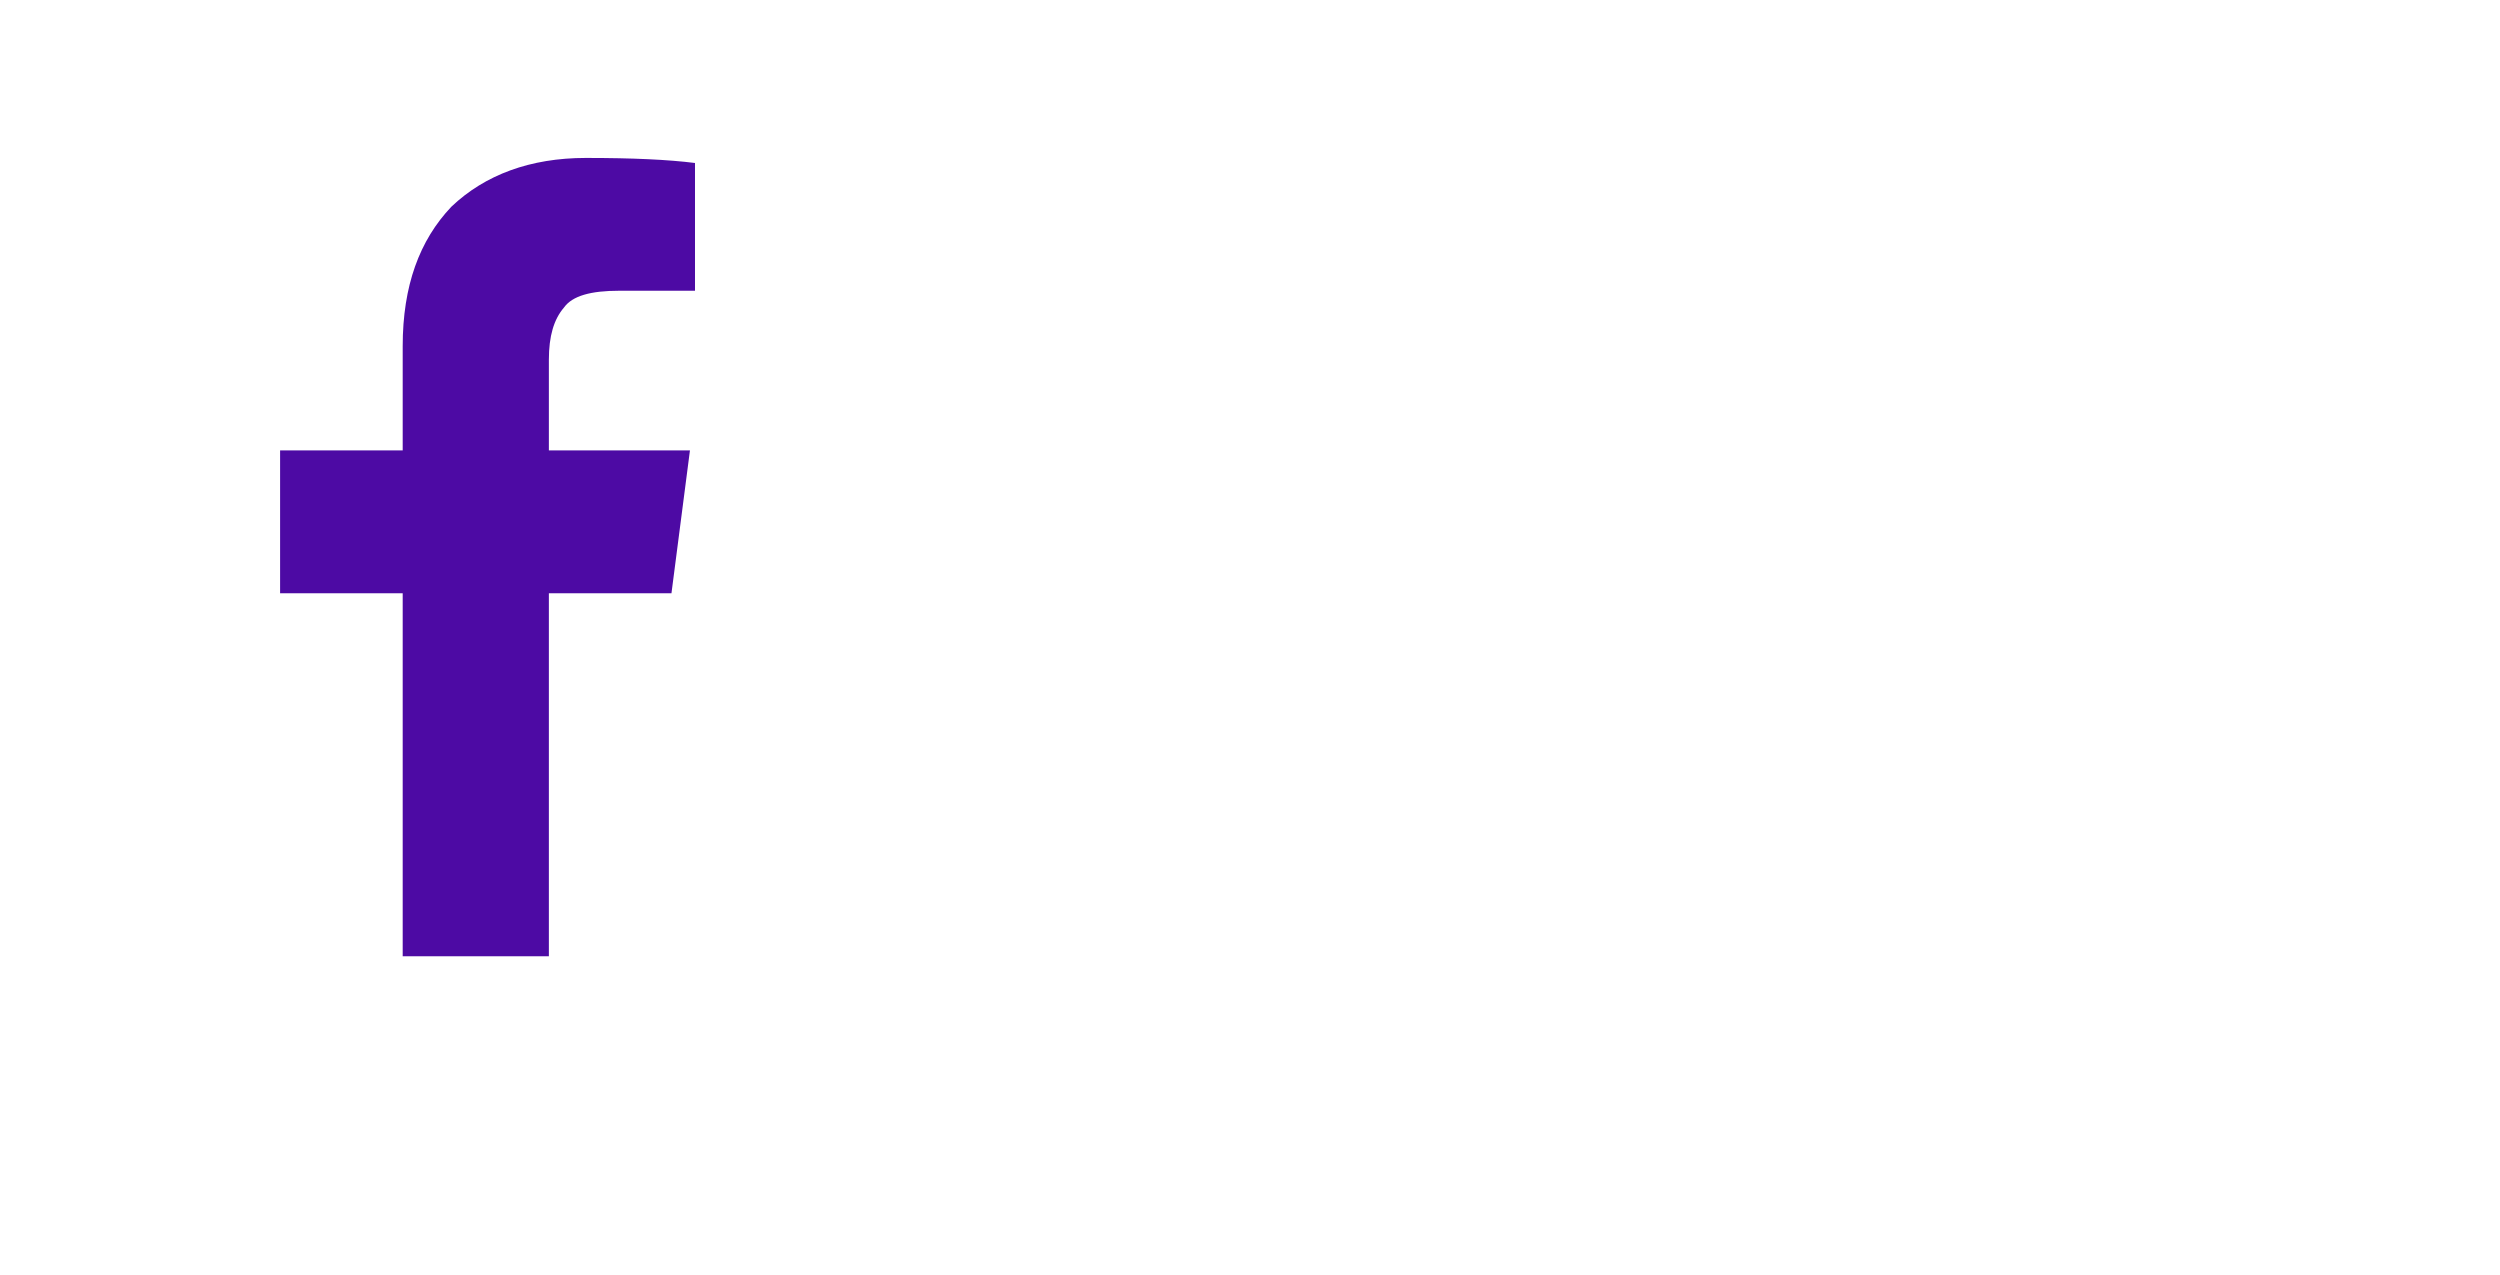 <svg width="51" height="26" viewBox="0 0 51 26" fill="none" xmlns="http://www.w3.org/2000/svg">
<path d="M14.178 3.325C13.63 3.256 12.91 3.222 11.95 3.222C10.82 3.222 9.894 3.565 9.209 4.216C8.558 4.902 8.215 5.828 8.215 7.062V9.188H5.714V12.102H8.215V19.508H11.197V12.102H13.698L14.075 9.188H11.197V7.336C11.197 6.856 11.299 6.514 11.505 6.274C11.676 6.034 12.053 5.931 12.636 5.931H14.178V3.325Z" fill="#4D0AA4"/>
</svg>
